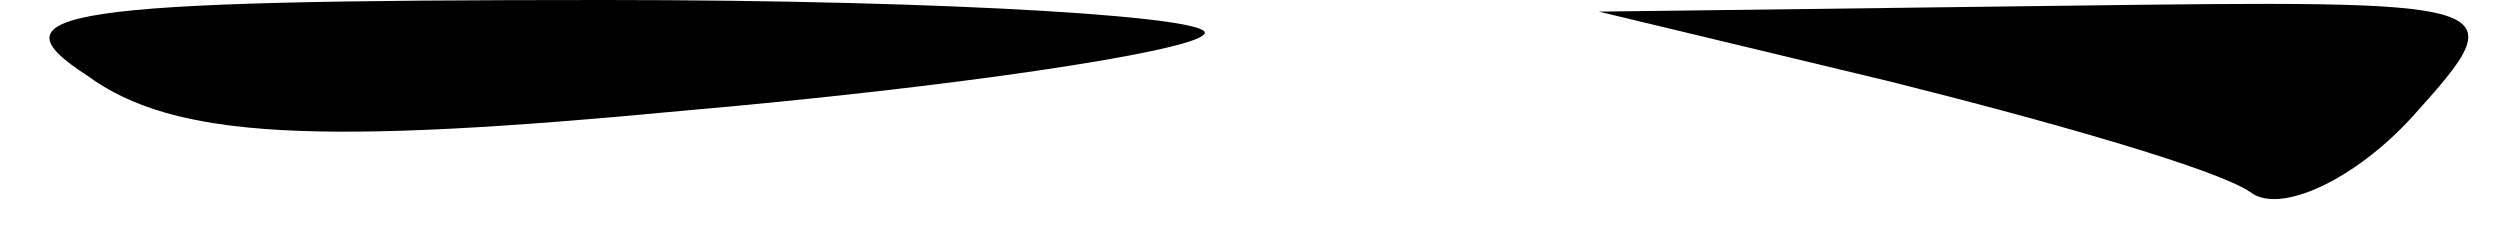 <?xml version="1.0" standalone="no"?>
<!DOCTYPE svg PUBLIC "-//W3C//DTD SVG 20010904//EN"
 "http://www.w3.org/TR/2001/REC-SVG-20010904/DTD/svg10.dtd">
<svg version="1.0" xmlns="http://www.w3.org/2000/svg"
 width="43pt" height="4pt" viewBox="0 0 43 4"
 preserveAspectRatio="xMidYMid meet">
<g transform="translate(0,4) scale(0.1,-0.1)"
fill="#000000" stroke="none">
<path fill="#000000" stroke="none" d="M15 27 c15 -11 40 -12 103 -6 46 4 86
10 89 13 4 3 -43 6 -103 6 -94 0 -106 -2 -89 -13z"/>
<path fill="#000000" stroke="none" d="M325 26 c28 -7 56 -15 62 -19 5 -4 18
2 28 13 18 20 17 20 -61 19 l-79 -1 50 -12z"/>
</g>
</svg>
